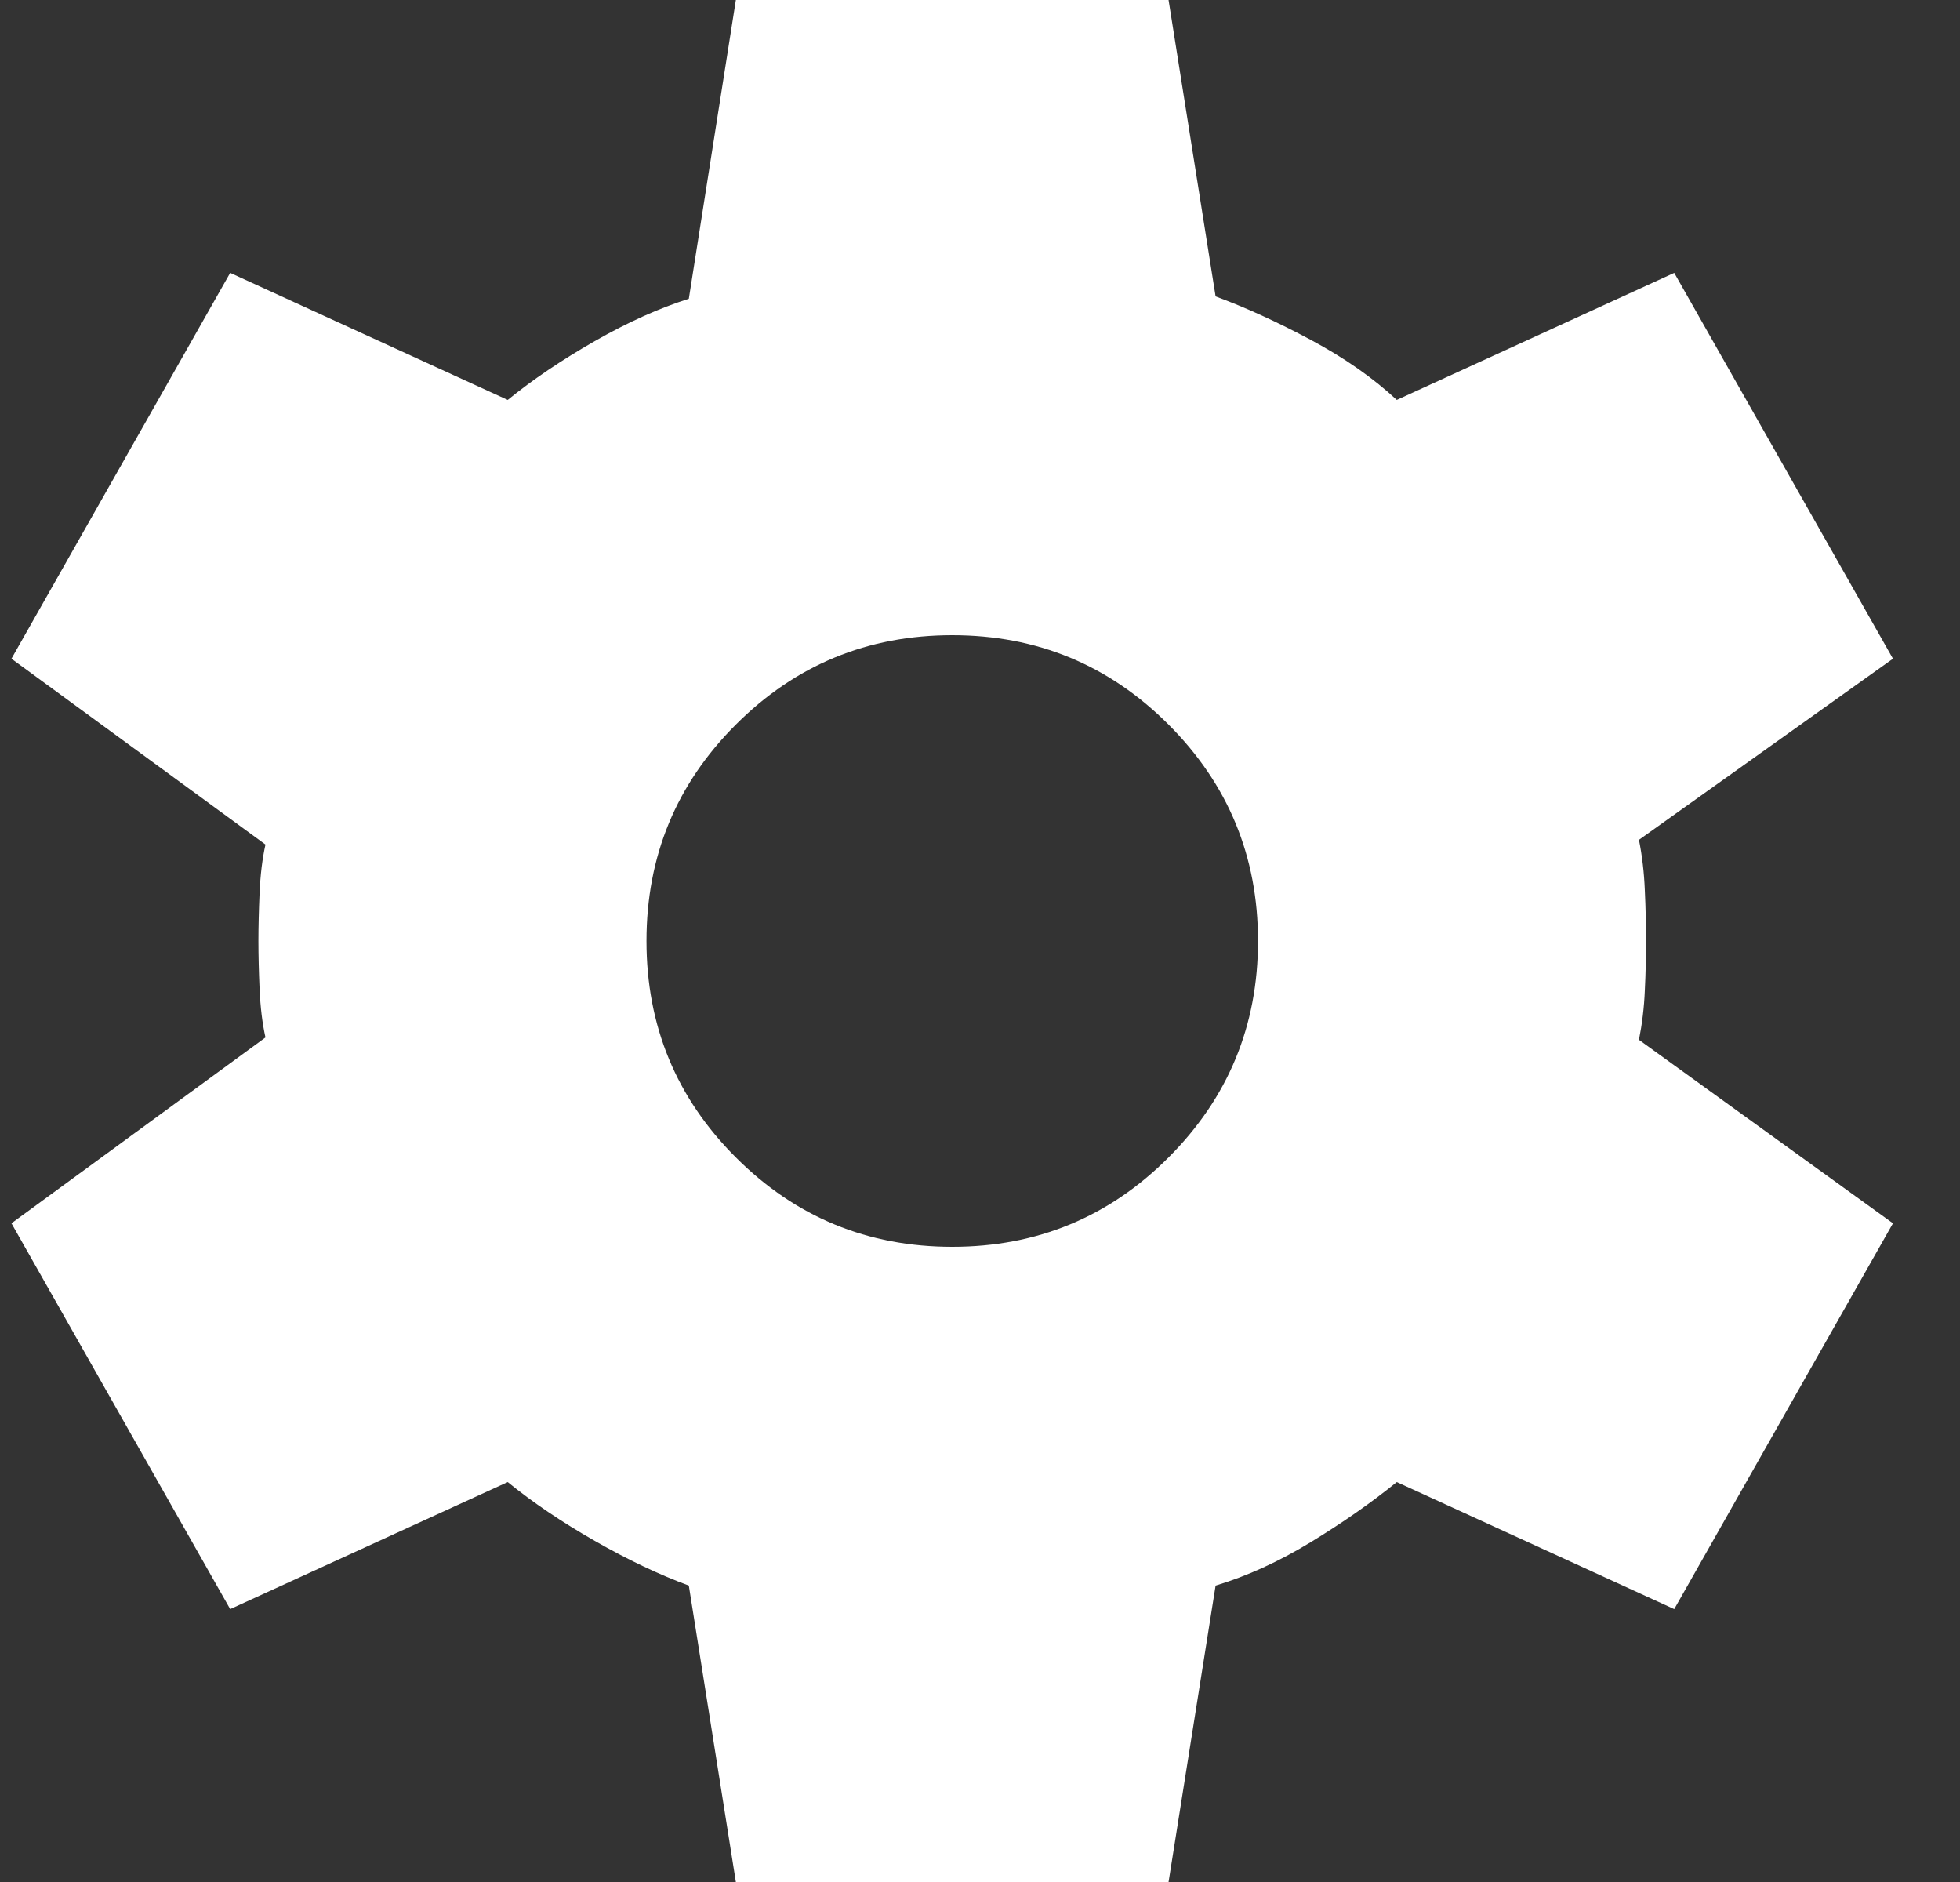 <svg width="25" height="24" viewBox="0 0 25 24" fill="none" xmlns="http://www.w3.org/2000/svg">
<rect x="0" y="0" width="25" height="24" fill="#333333" stroke="none"/>
<path d="M9.386 24L8.786 20.22C8.406 20.08 8.006 19.89 7.586 19.65C7.166 19.41 6.795 19.16 6.476 18.9L2.936 20.52L0.146 15.6L3.386 13.23C3.346 13.05 3.321 12.845 3.311 12.615C3.301 12.385 3.296 12.18 3.296 12C3.296 11.82 3.301 11.615 3.311 11.385C3.321 11.155 3.346 10.95 3.386 10.77L0.146 8.4L2.936 3.48L6.476 5.1C6.795 4.84 7.166 4.59 7.586 4.35C8.006 4.11 8.406 3.93 8.786 3.81L9.386 0H14.905L15.505 3.78C15.886 3.92 16.291 4.105 16.721 4.335C17.151 4.565 17.515 4.82 17.816 5.1L21.355 3.48L24.145 8.4L20.905 10.71C20.945 10.91 20.971 11.125 20.98 11.355C20.991 11.585 20.995 11.8 20.995 12C20.995 12.2 20.991 12.41 20.98 12.63C20.971 12.85 20.945 13.06 20.905 13.26L24.145 15.6L21.355 20.52L17.816 18.9C17.495 19.16 17.131 19.415 16.721 19.665C16.311 19.915 15.905 20.1 15.505 20.22L14.905 24H9.386ZM12.146 15.9C13.226 15.9 14.146 15.52 14.905 14.76C15.665 14 16.046 13.08 16.046 12C16.046 10.92 15.665 10 14.905 9.24C14.146 8.48 13.226 8.1 12.146 8.1C11.066 8.1 10.146 8.48 9.386 9.24C8.625 10 8.246 10.92 8.246 12C8.246 13.08 8.625 14 9.386 14.76C10.146 15.52 11.066 15.9 12.146 15.9Z" fill="white"/>
</svg>
